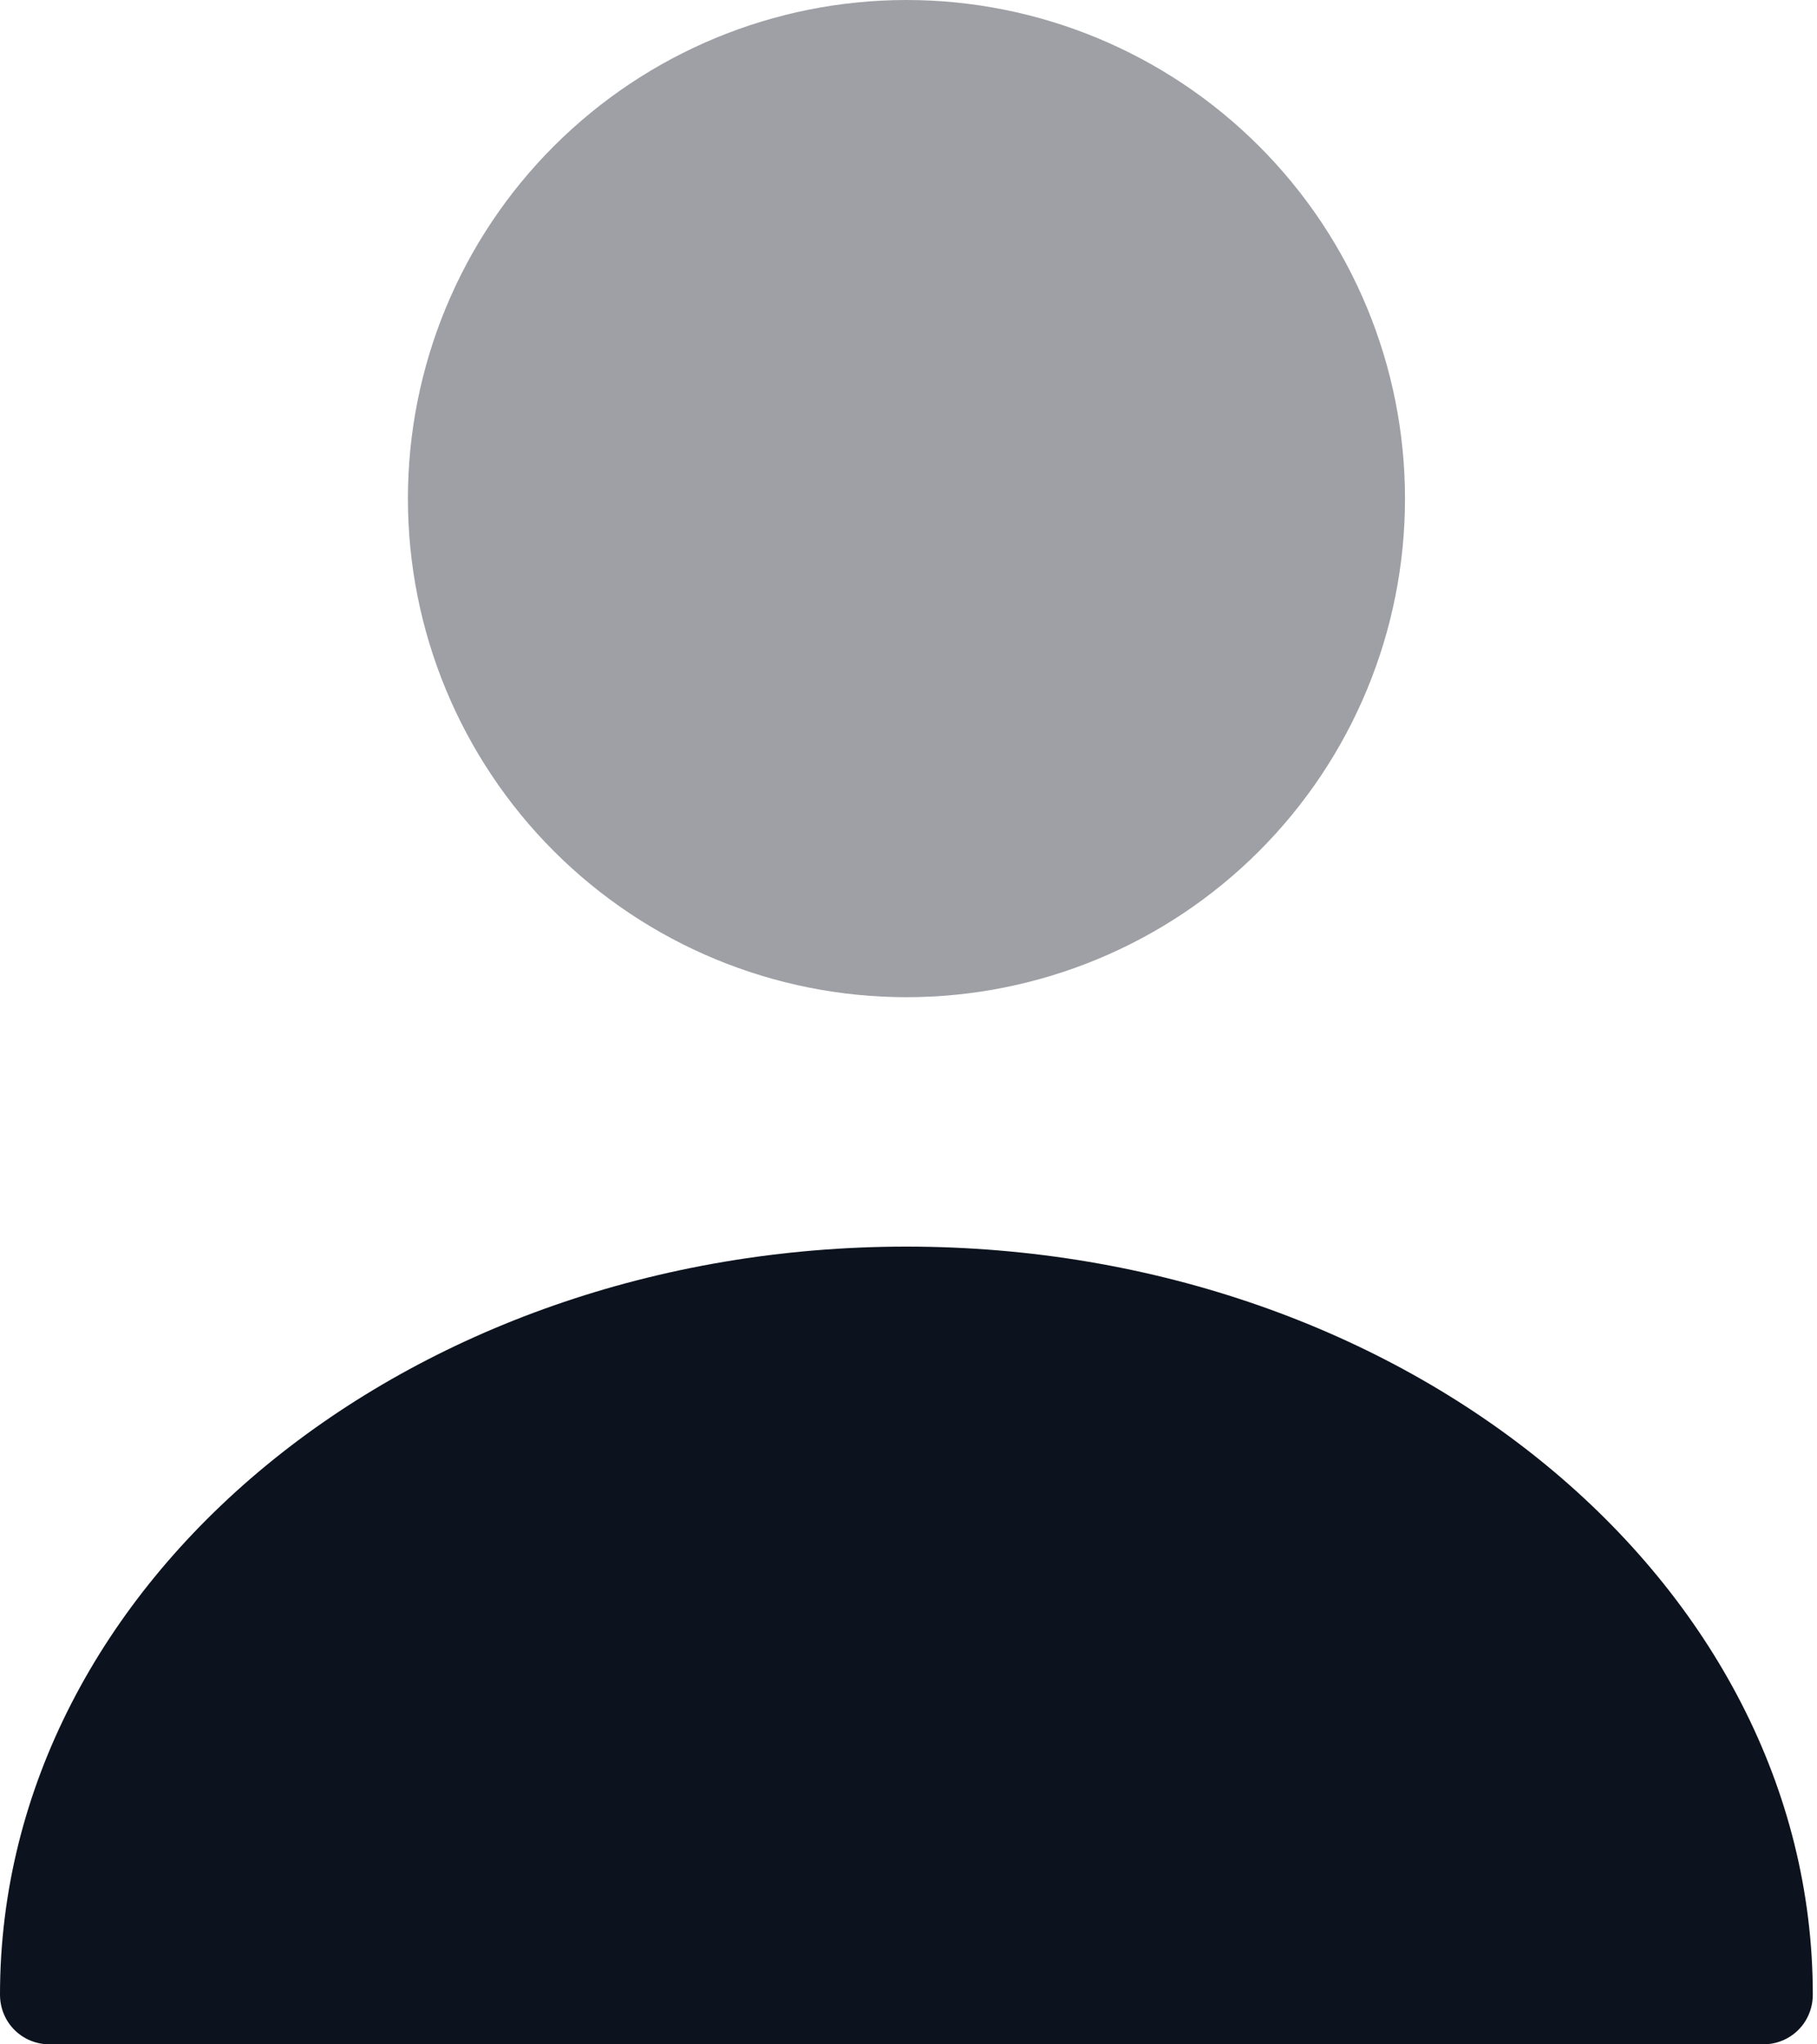 <svg width="16" height="18" viewBox="0 0 16 18" fill="none" xmlns="http://www.w3.org/2000/svg">
<path opacity="0.4" d="M7.982 8.78C9.146 8.78 10.263 8.318 11.086 7.495C11.91 6.671 12.372 5.555 12.372 4.39C12.372 3.226 11.91 2.109 11.086 1.286C10.263 0.463 9.146 0 7.982 0C6.818 0 5.701 0.463 4.878 1.286C4.054 2.109 3.592 3.226 3.592 4.39C3.592 5.555 4.054 6.671 4.878 7.495C5.701 8.318 6.818 8.78 7.982 8.78Z" fill="#0D131E"/>
<path d="M7.981 10.976C3.582 10.976 0 13.926 0 17.561C0 17.807 0.193 18 0.439 18H15.524C15.77 18 15.963 17.807 15.963 17.561C15.963 13.926 12.38 10.976 7.981 10.976Z" fill="#0D131E"/>
</svg>
